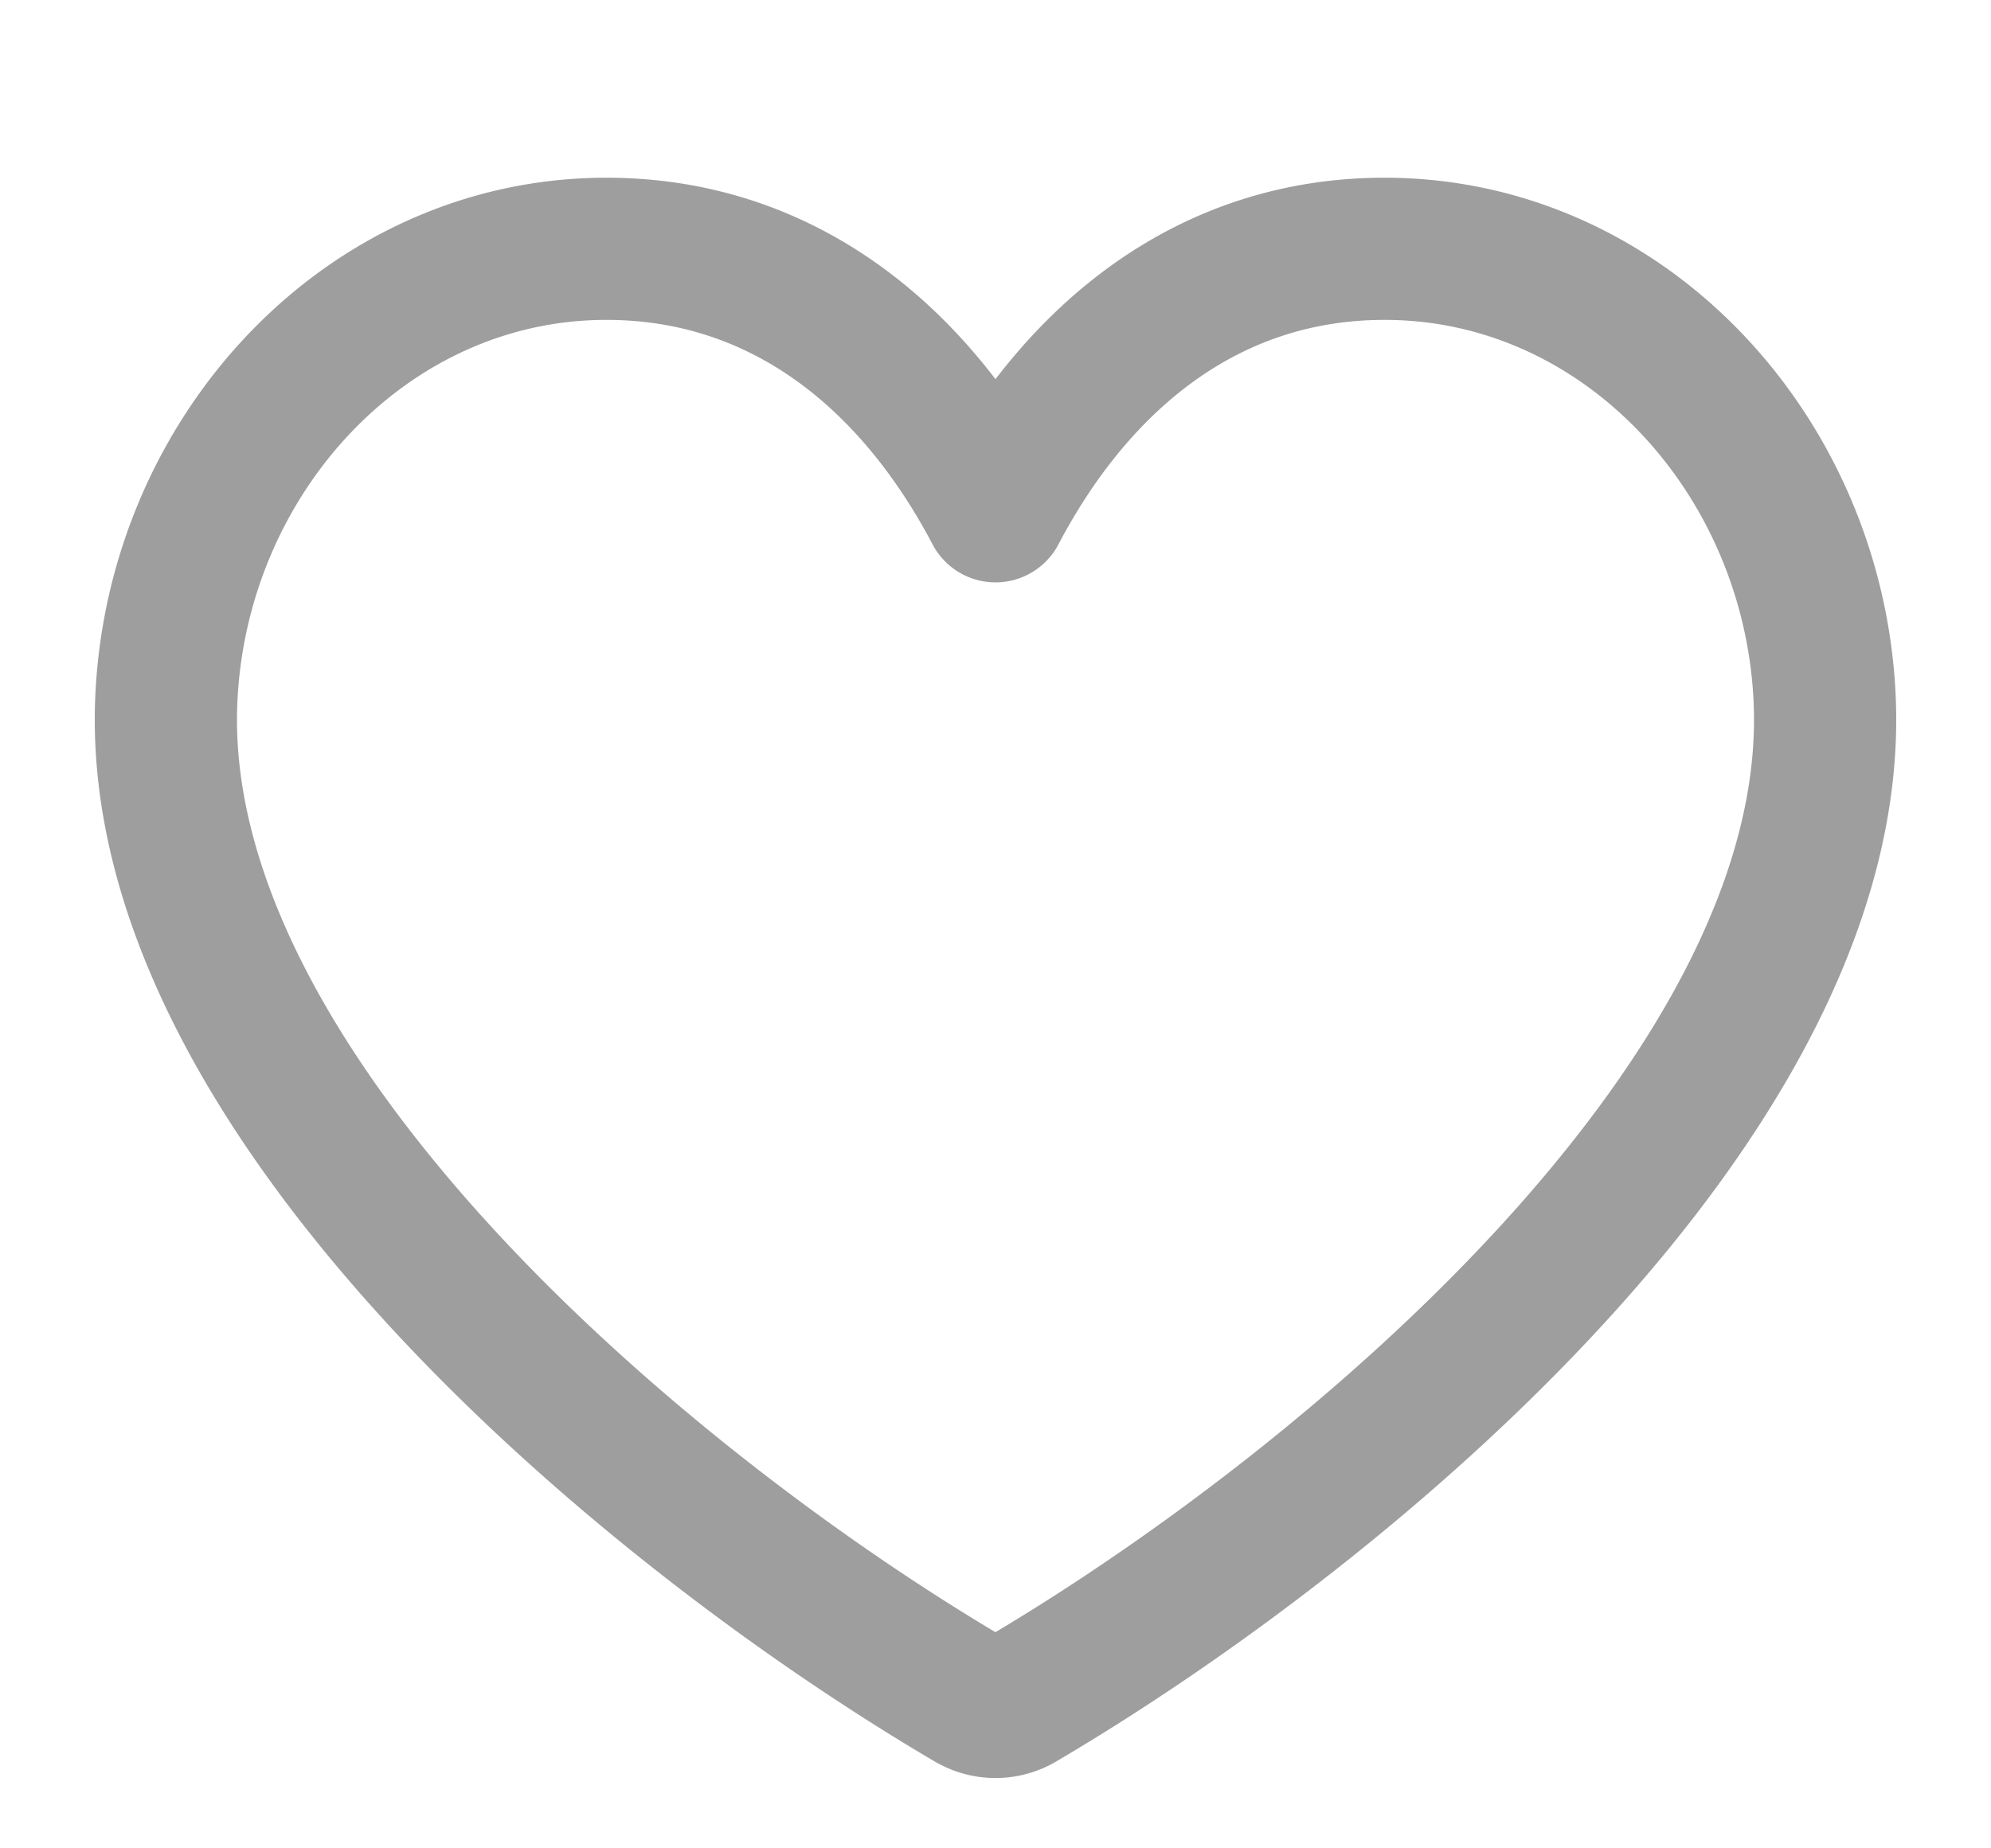 <svg width="28" height="26" fill="none" xmlns="http://www.w3.org/2000/svg"><path d="M13.653 23.916a.682.682 0 00.694 0C19.03 21.16 25.92 15.33 25.66 9.819c-.161-3.411-2.794-6.293-6.143-6.319-2.493-.019-4.361 1.494-5.517 3.692-1.161-2.208-3.032-3.71-5.517-3.692C5.135 3.526 2.5 6.407 2.34 9.82c-.26 5.506 6.637 11.347 11.313 14.097z" stroke="#9E9E9E" stroke-width="2" stroke-linejoin="round"/></svg>
